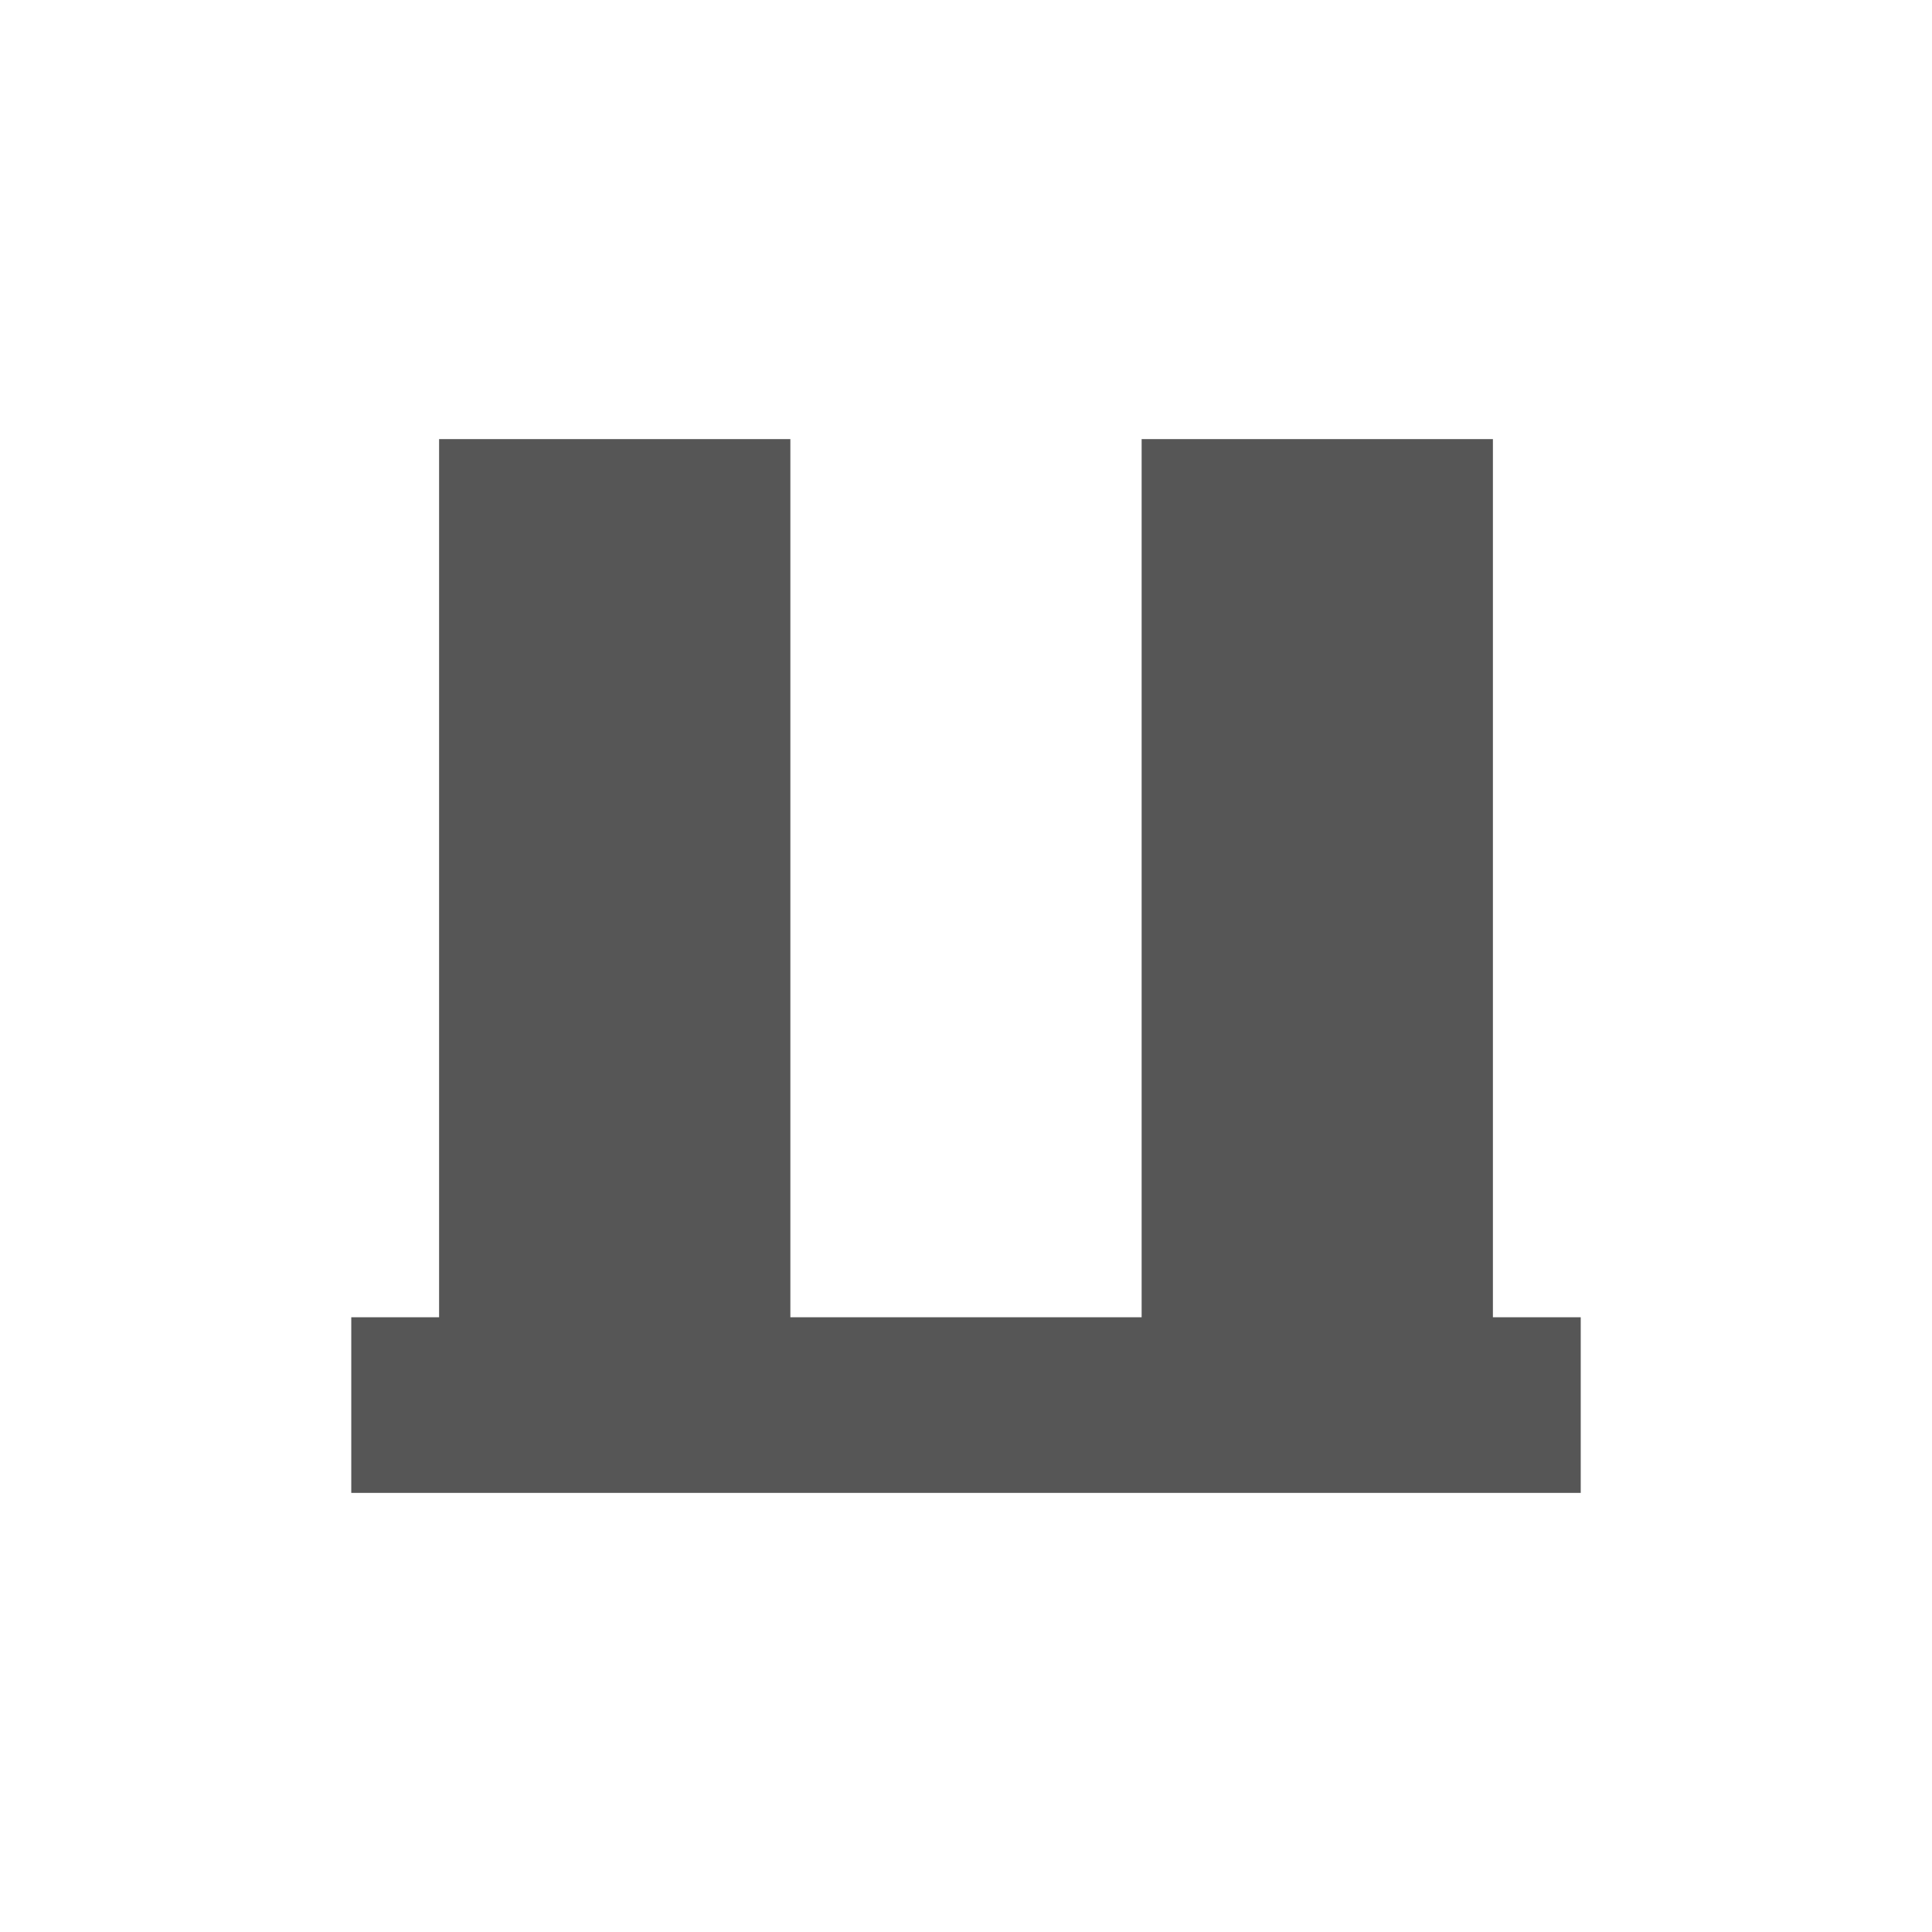 <svg xmlns="http://www.w3.org/2000/svg" width="22" height="22"><defs><style id="current-color-scheme" type="text/css"></style></defs><path d="M5 5v10H4v2h14v-2h-1V5h-4v10H9V5H5z" fill="currentColor" color="#565656"/></svg>